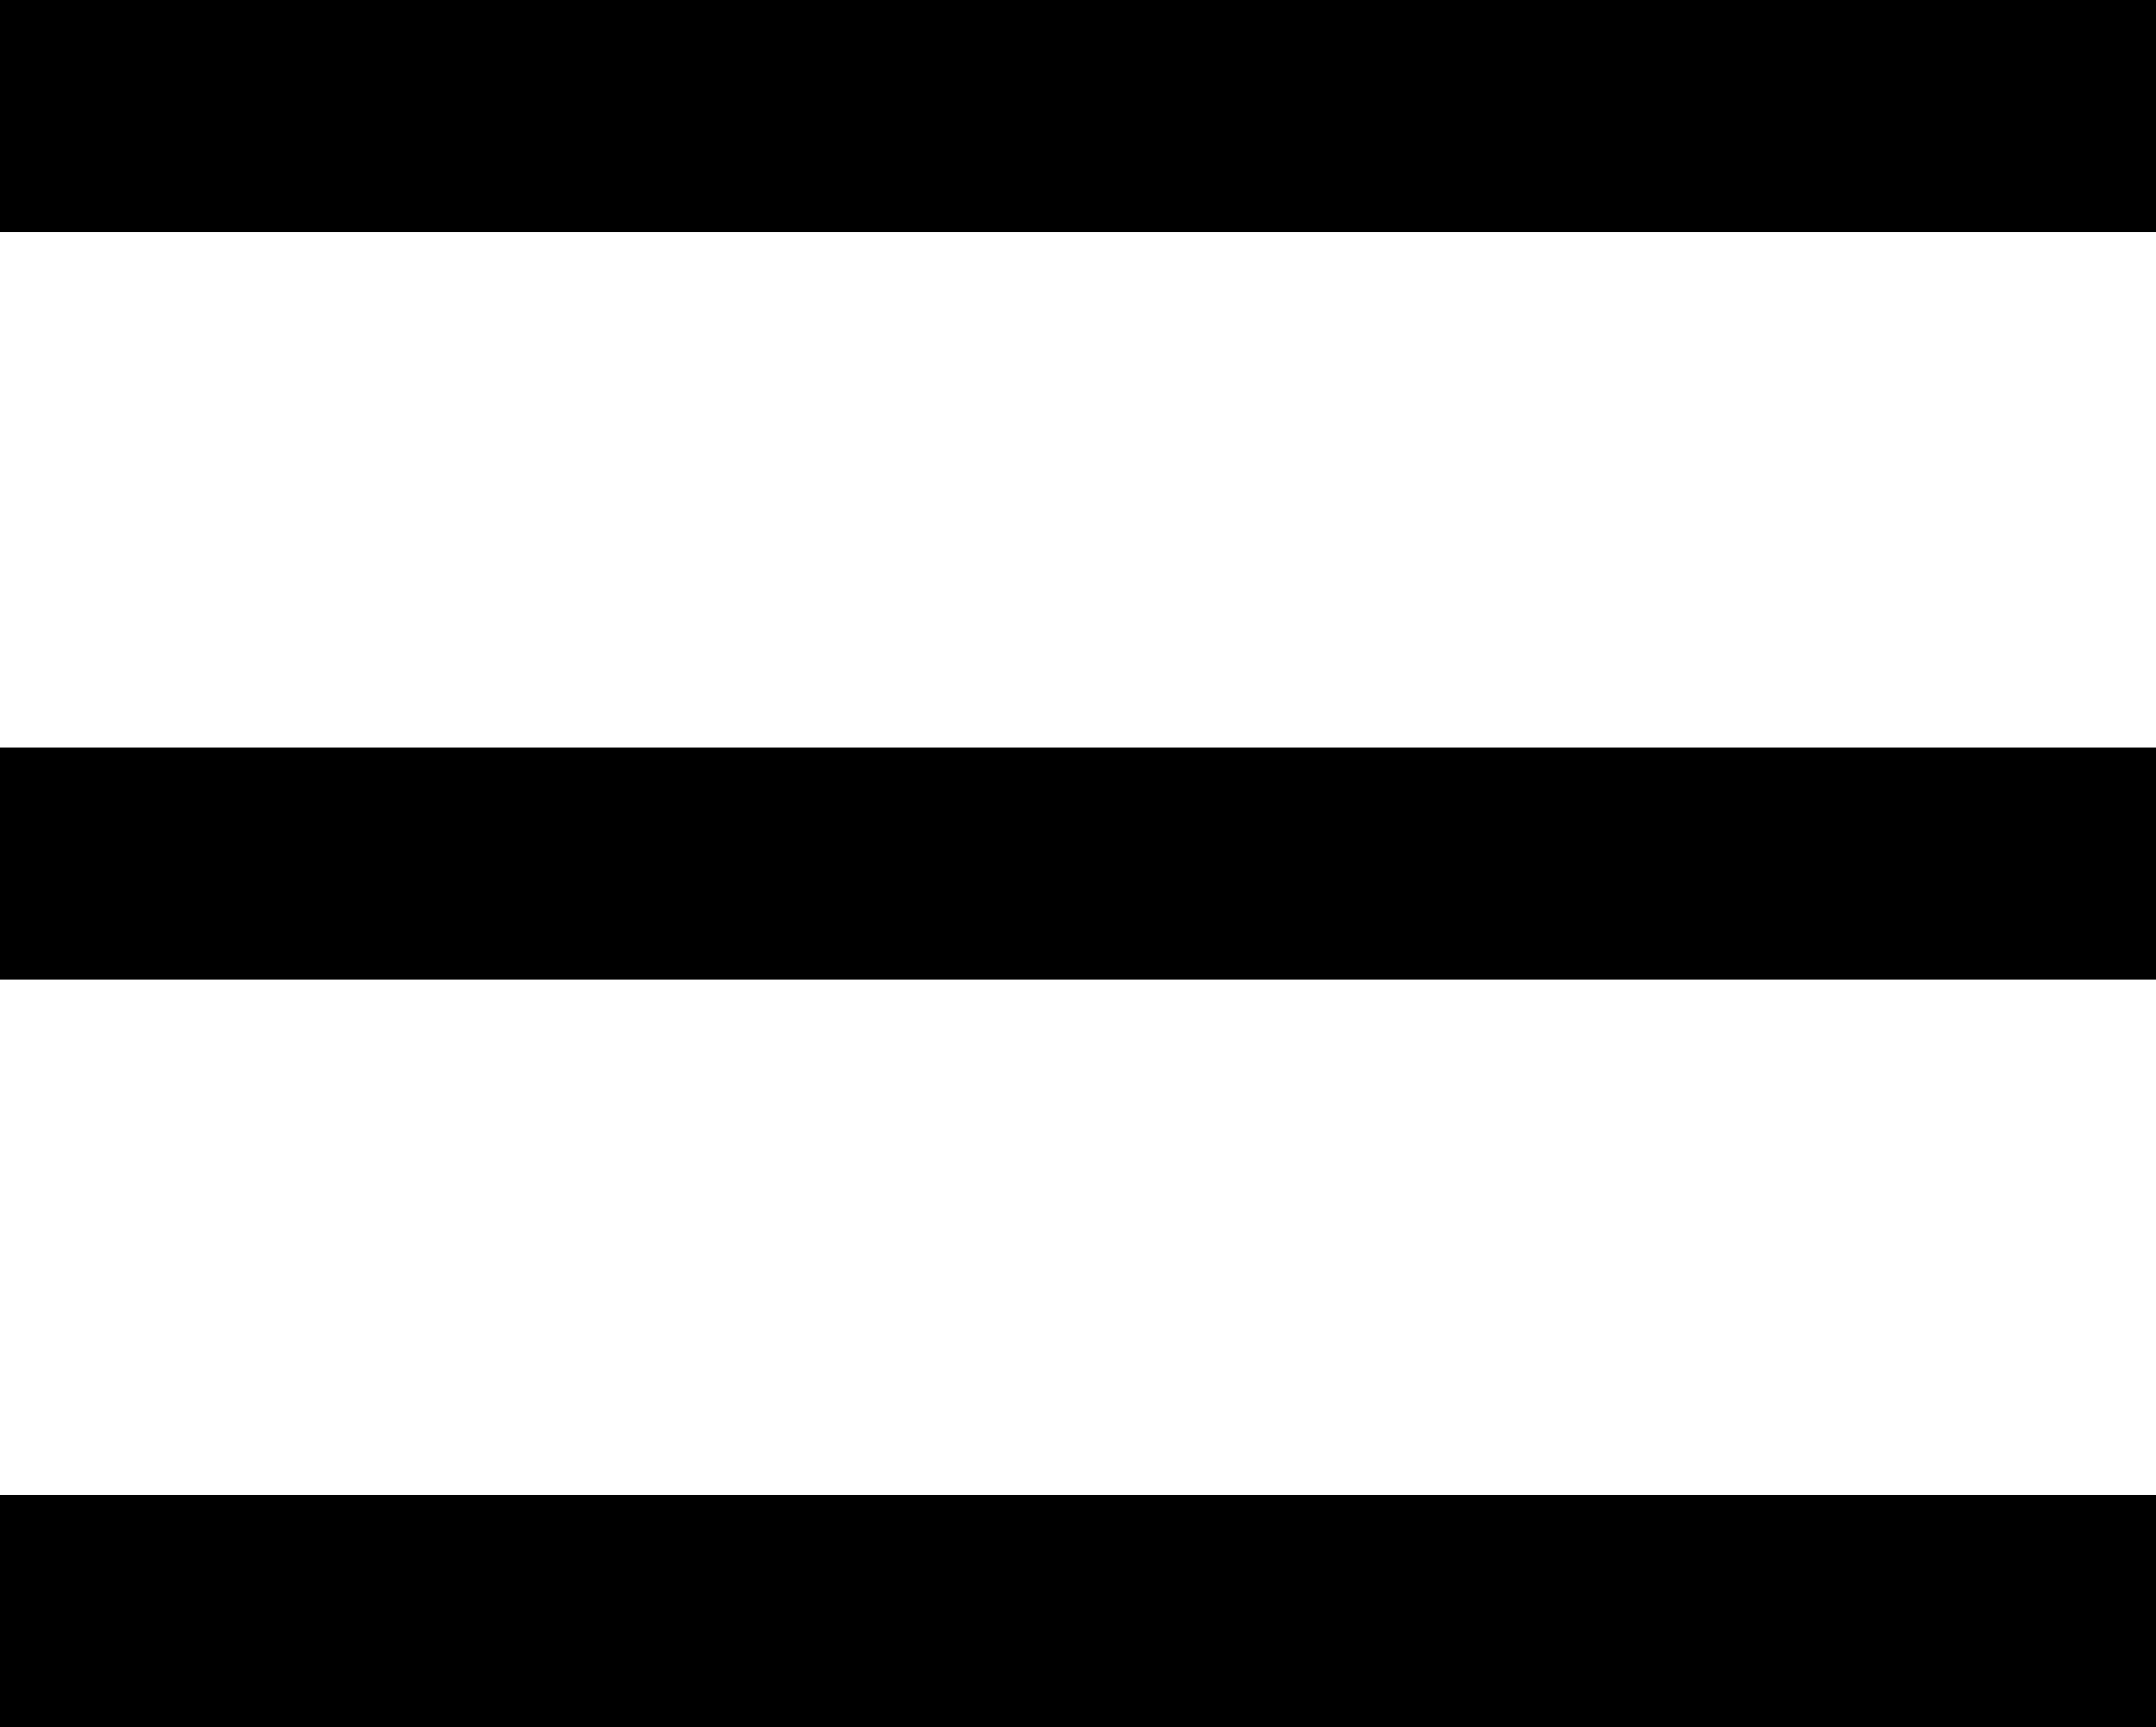 <svg xmlns="http://www.w3.org/2000/svg" width="18.585" height="14.883" viewBox="0 0 18.585 14.883">
  <g id="Group_229" data-name="Group 229" transform="translate(0 1)">
    <path id="Path_2685" data-name="Path 2685" d="M213.754-76.41h18.585" transform="translate(-213.754 76.41)" fill="none" stroke="#000" stroke-width="2"/>
    <path id="Path_2686" data-name="Path 2686" d="M213.754-76.41h18.585" transform="translate(-213.754 82.852)" fill="none" stroke="#000" stroke-width="2"/>
    <path id="Path_2687" data-name="Path 2687" d="M213.754-76.41h18.585" transform="translate(-213.754 89.293)" fill="none" stroke="#000" stroke-width="2"/>
  </g>
</svg>
